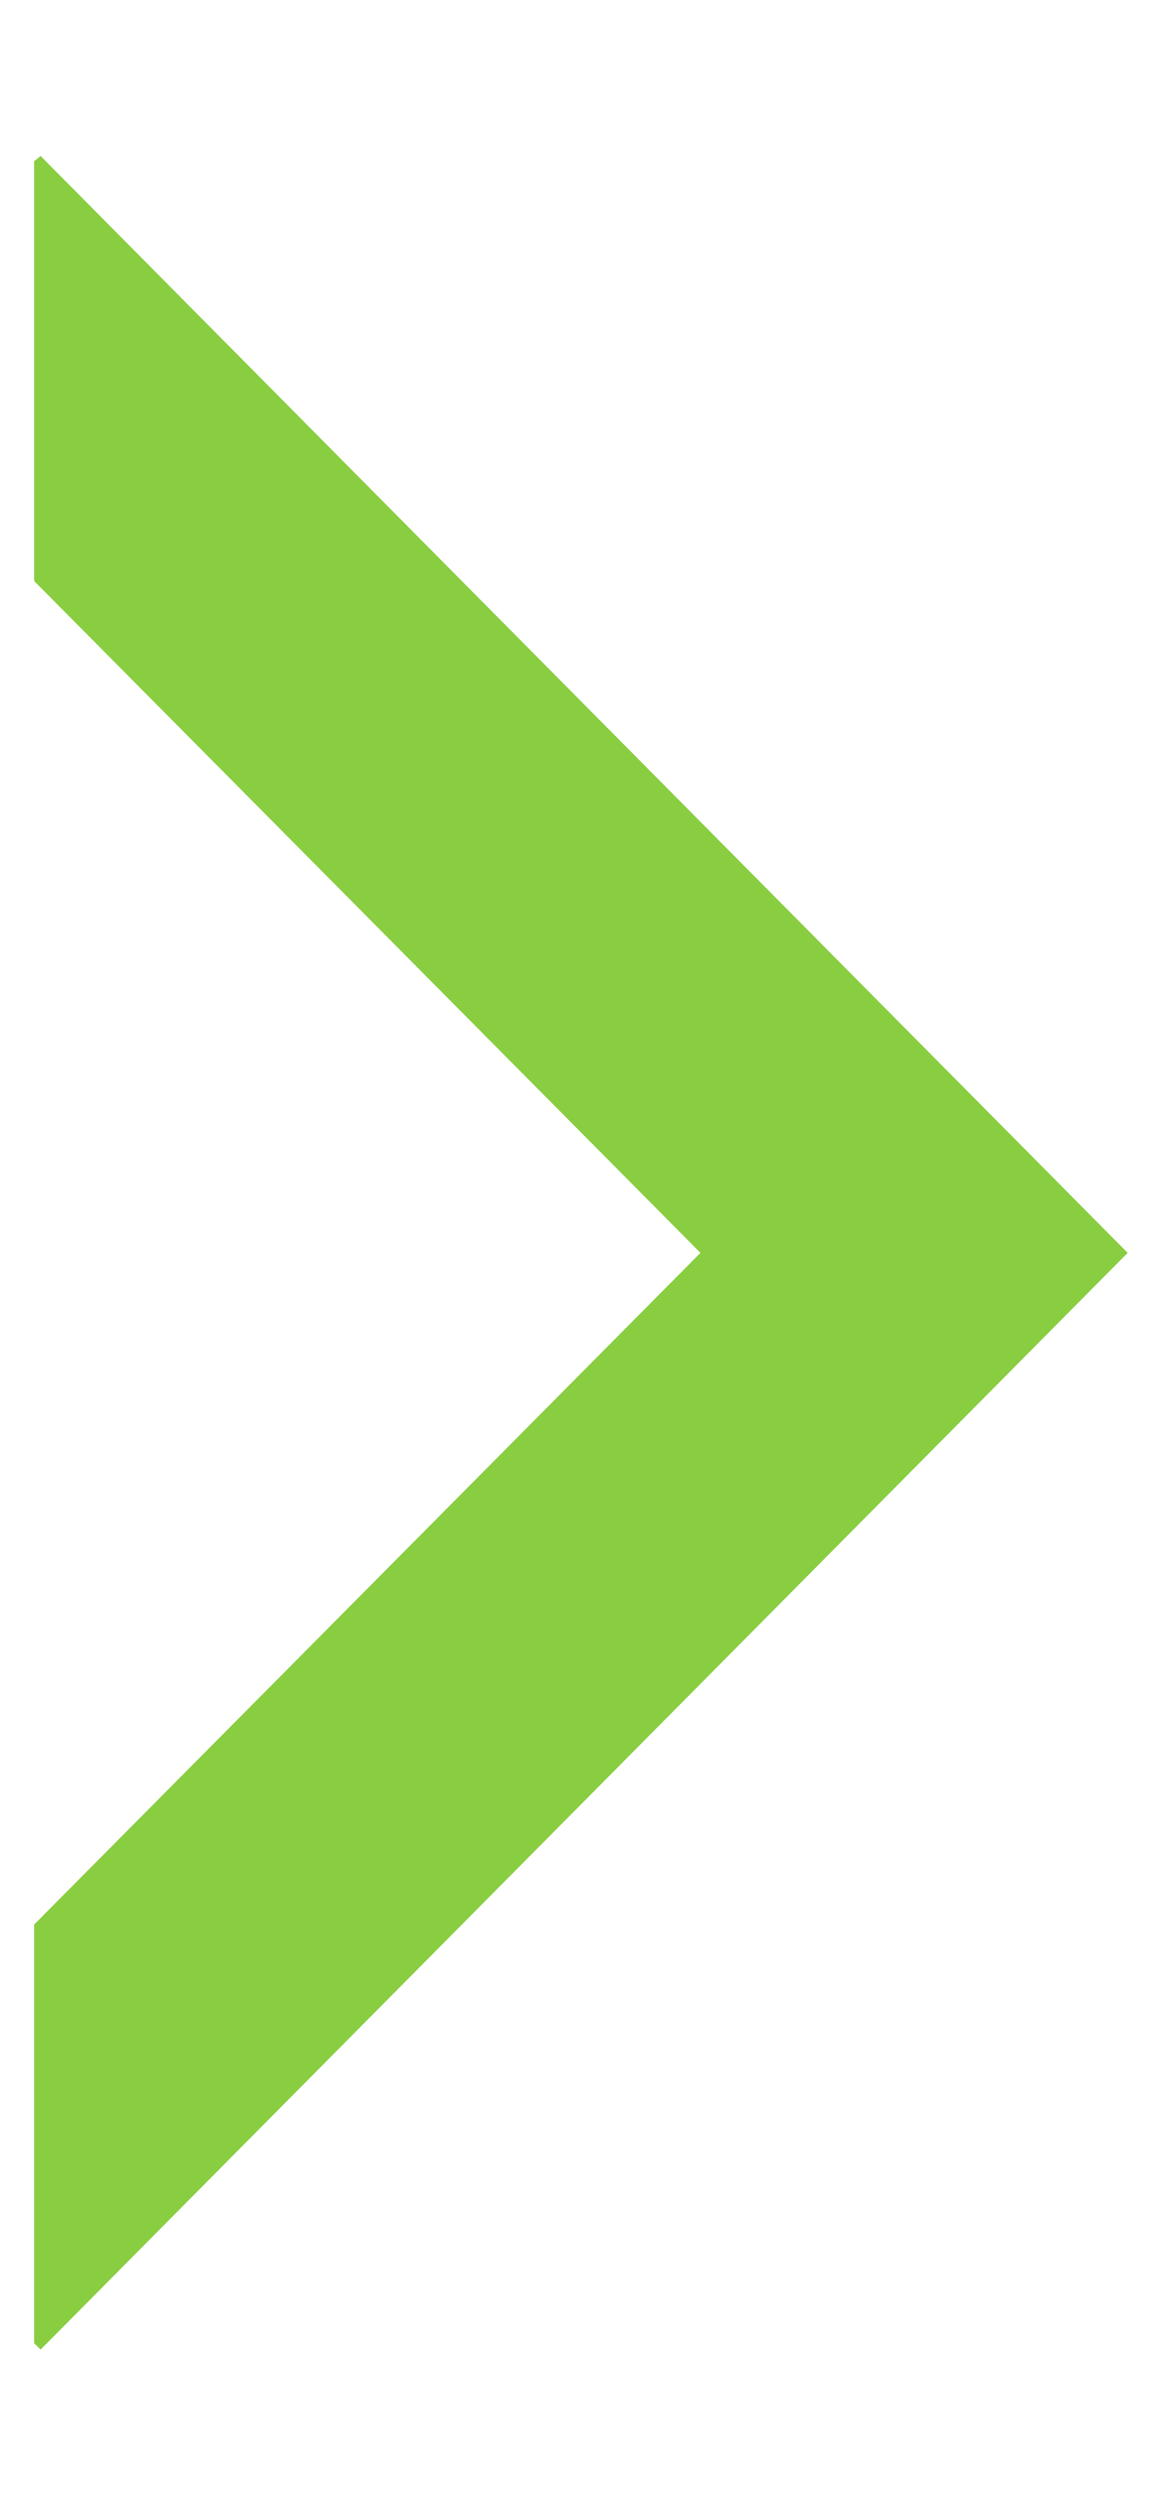﻿<?xml version="1.0" encoding="utf-8"?>
<svg version="1.1" xmlns:xlink="http://www.w3.org/1999/xlink" width="7px" height="15px" xmlns="http://www.w3.org/2000/svg">
  <g transform="matrix(1 0 0 1 -338 -9 )">
    <path d="M 0.205 14.059  L 0.244 14.097  L 6.77 7.517  L 0.244 0.936  L 0.205 0.967  L 0.205 3.486  L 4.205 7.517  L 0.205 11.547  L 0.205 14.059  Z " fill-rule="nonzero" fill="#89ce41" stroke="none" transform="matrix(1 0 0 1 338 9 )" />
  </g>
</svg>